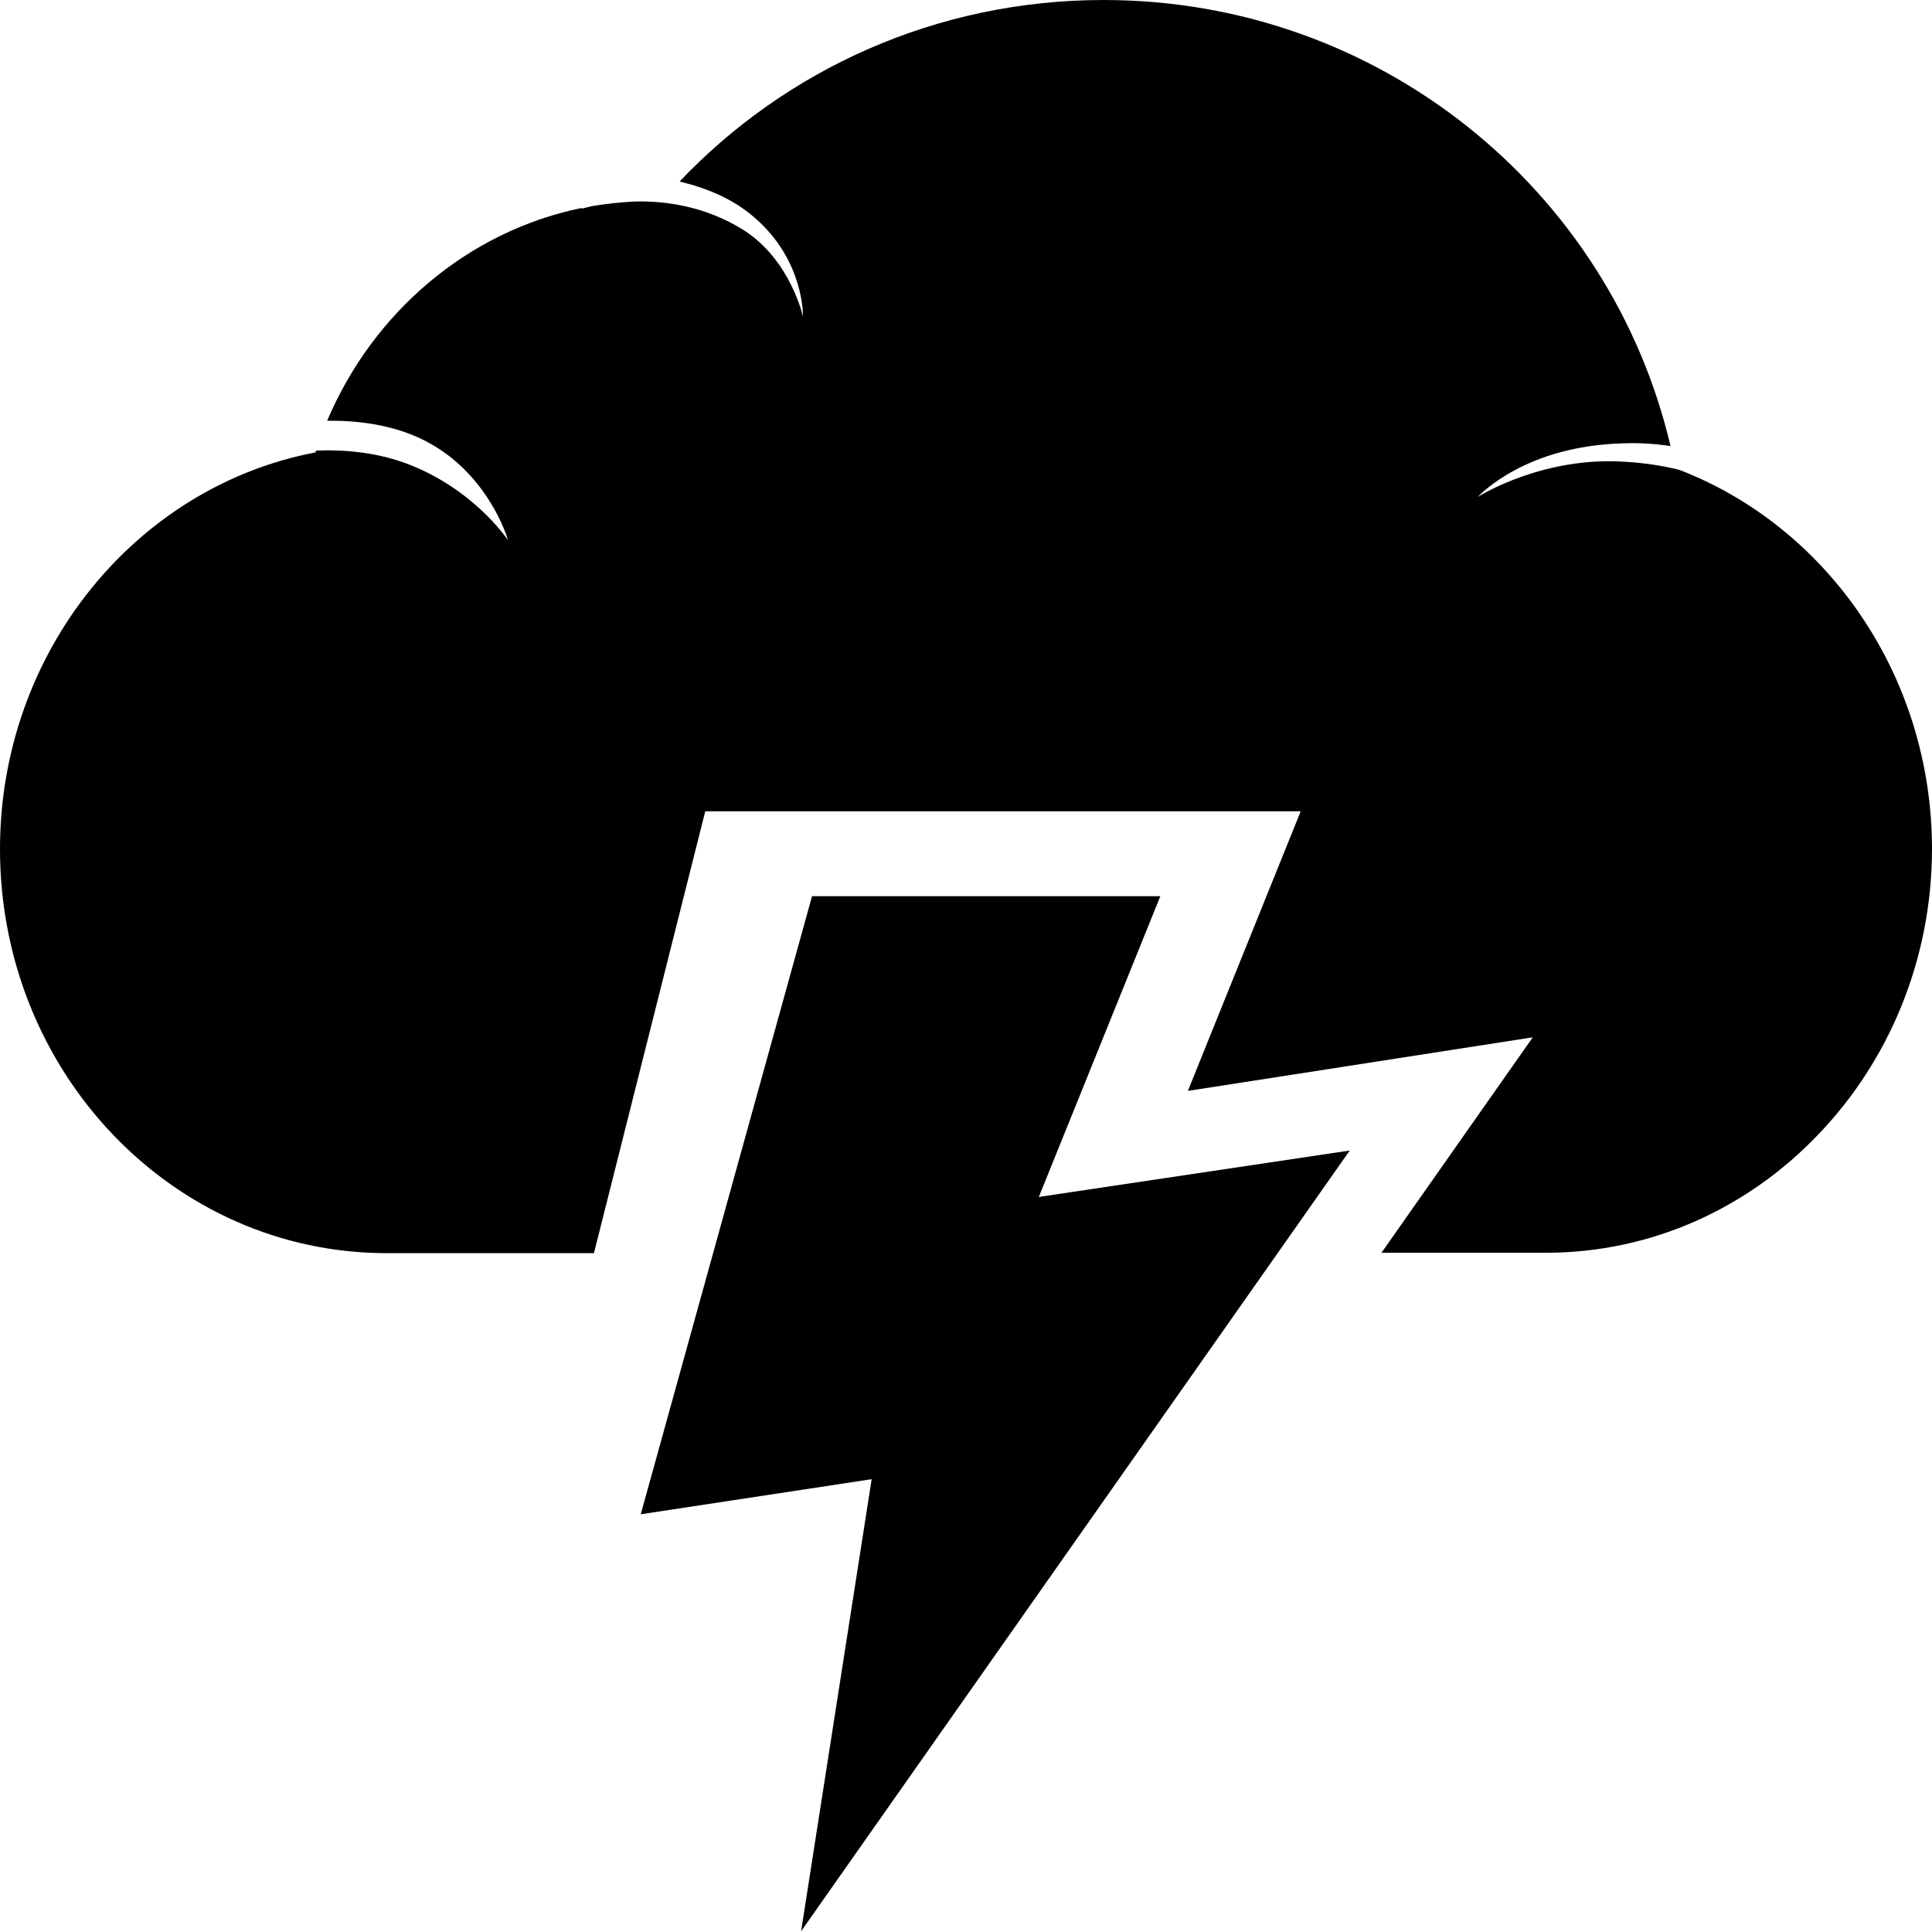 <?xml version="1.0" encoding="utf-8"?>
<!-- Generator: Adobe Illustrator 21.1.0, SVG Export Plug-In . SVG Version: 6.00 Build 0)  -->
<svg version="1.1" id="Layer_1" focusable="false" xmlns="http://www.w3.org/2000/svg" xmlns:xlink="http://www.w3.org/1999/xlink"
	 x="0px" y="0px" viewBox="0 0 512 512" style="enable-background:new 0 0 512 512;" xml:space="preserve">
<g>
	<path d="M445,124.5c-4.5-1.1-9.1-1.8-14-2.1c-21.7-1.6-38.4,8.7-39.4,9.3c0.9-0.9,12.9-13.5,38.4-14.2c4.3-0.2,8.5,0.1,12.7,0.7
		C426.8,50.4,365.6,0,292.5,0c-44.4,0-84.3,18.5-112.4,48.1c7,1.7,14.1,4.5,19.9,9.6c13.2,11.4,12.8,26.2,12.8,26.2
		s-3.3-15-15.7-22.9c-10-6.3-20.6-7.8-28.8-7.6h-0.1c-3.8,0.2-7.6,0.6-11.2,1.2H157c-1.8,0.4-2.8,0.7-2.8,0.7v-0.2
		c-30.2,6.2-55.3,27.6-67.5,56.4c7.9-0.1,16.7,1,24.5,4.6c17.9,8.3,23.3,26.5,23.4,27c-0.4-0.5-9.1-13.5-26.7-20.2
		c-7.7-2.9-16.1-3.8-24.1-3.5c-0.1,0.2-0.1,0.3-0.2,0.5c-47.5,9-83.6,52.8-83.6,105.1c0,59.2,45.8,107.1,102.5,107.1l54.9,0
		L186.9,215l157.8,0l-29.9,74.1l91.4-14.2L366.1,332l43.5,0c28.3,0,53.9-12,72.4-31.5c18.5-19.3,30-46.1,30-75.7
		C511.9,178.8,484,139.5,445,124.5z"/>
	<path d="M212.3,511.8L231,392l-61.2,9.3l45.4-163.8h92.3l-32.2,79.7l82.4-12.3L212.3,511.8z"/>
</g>
</svg>
